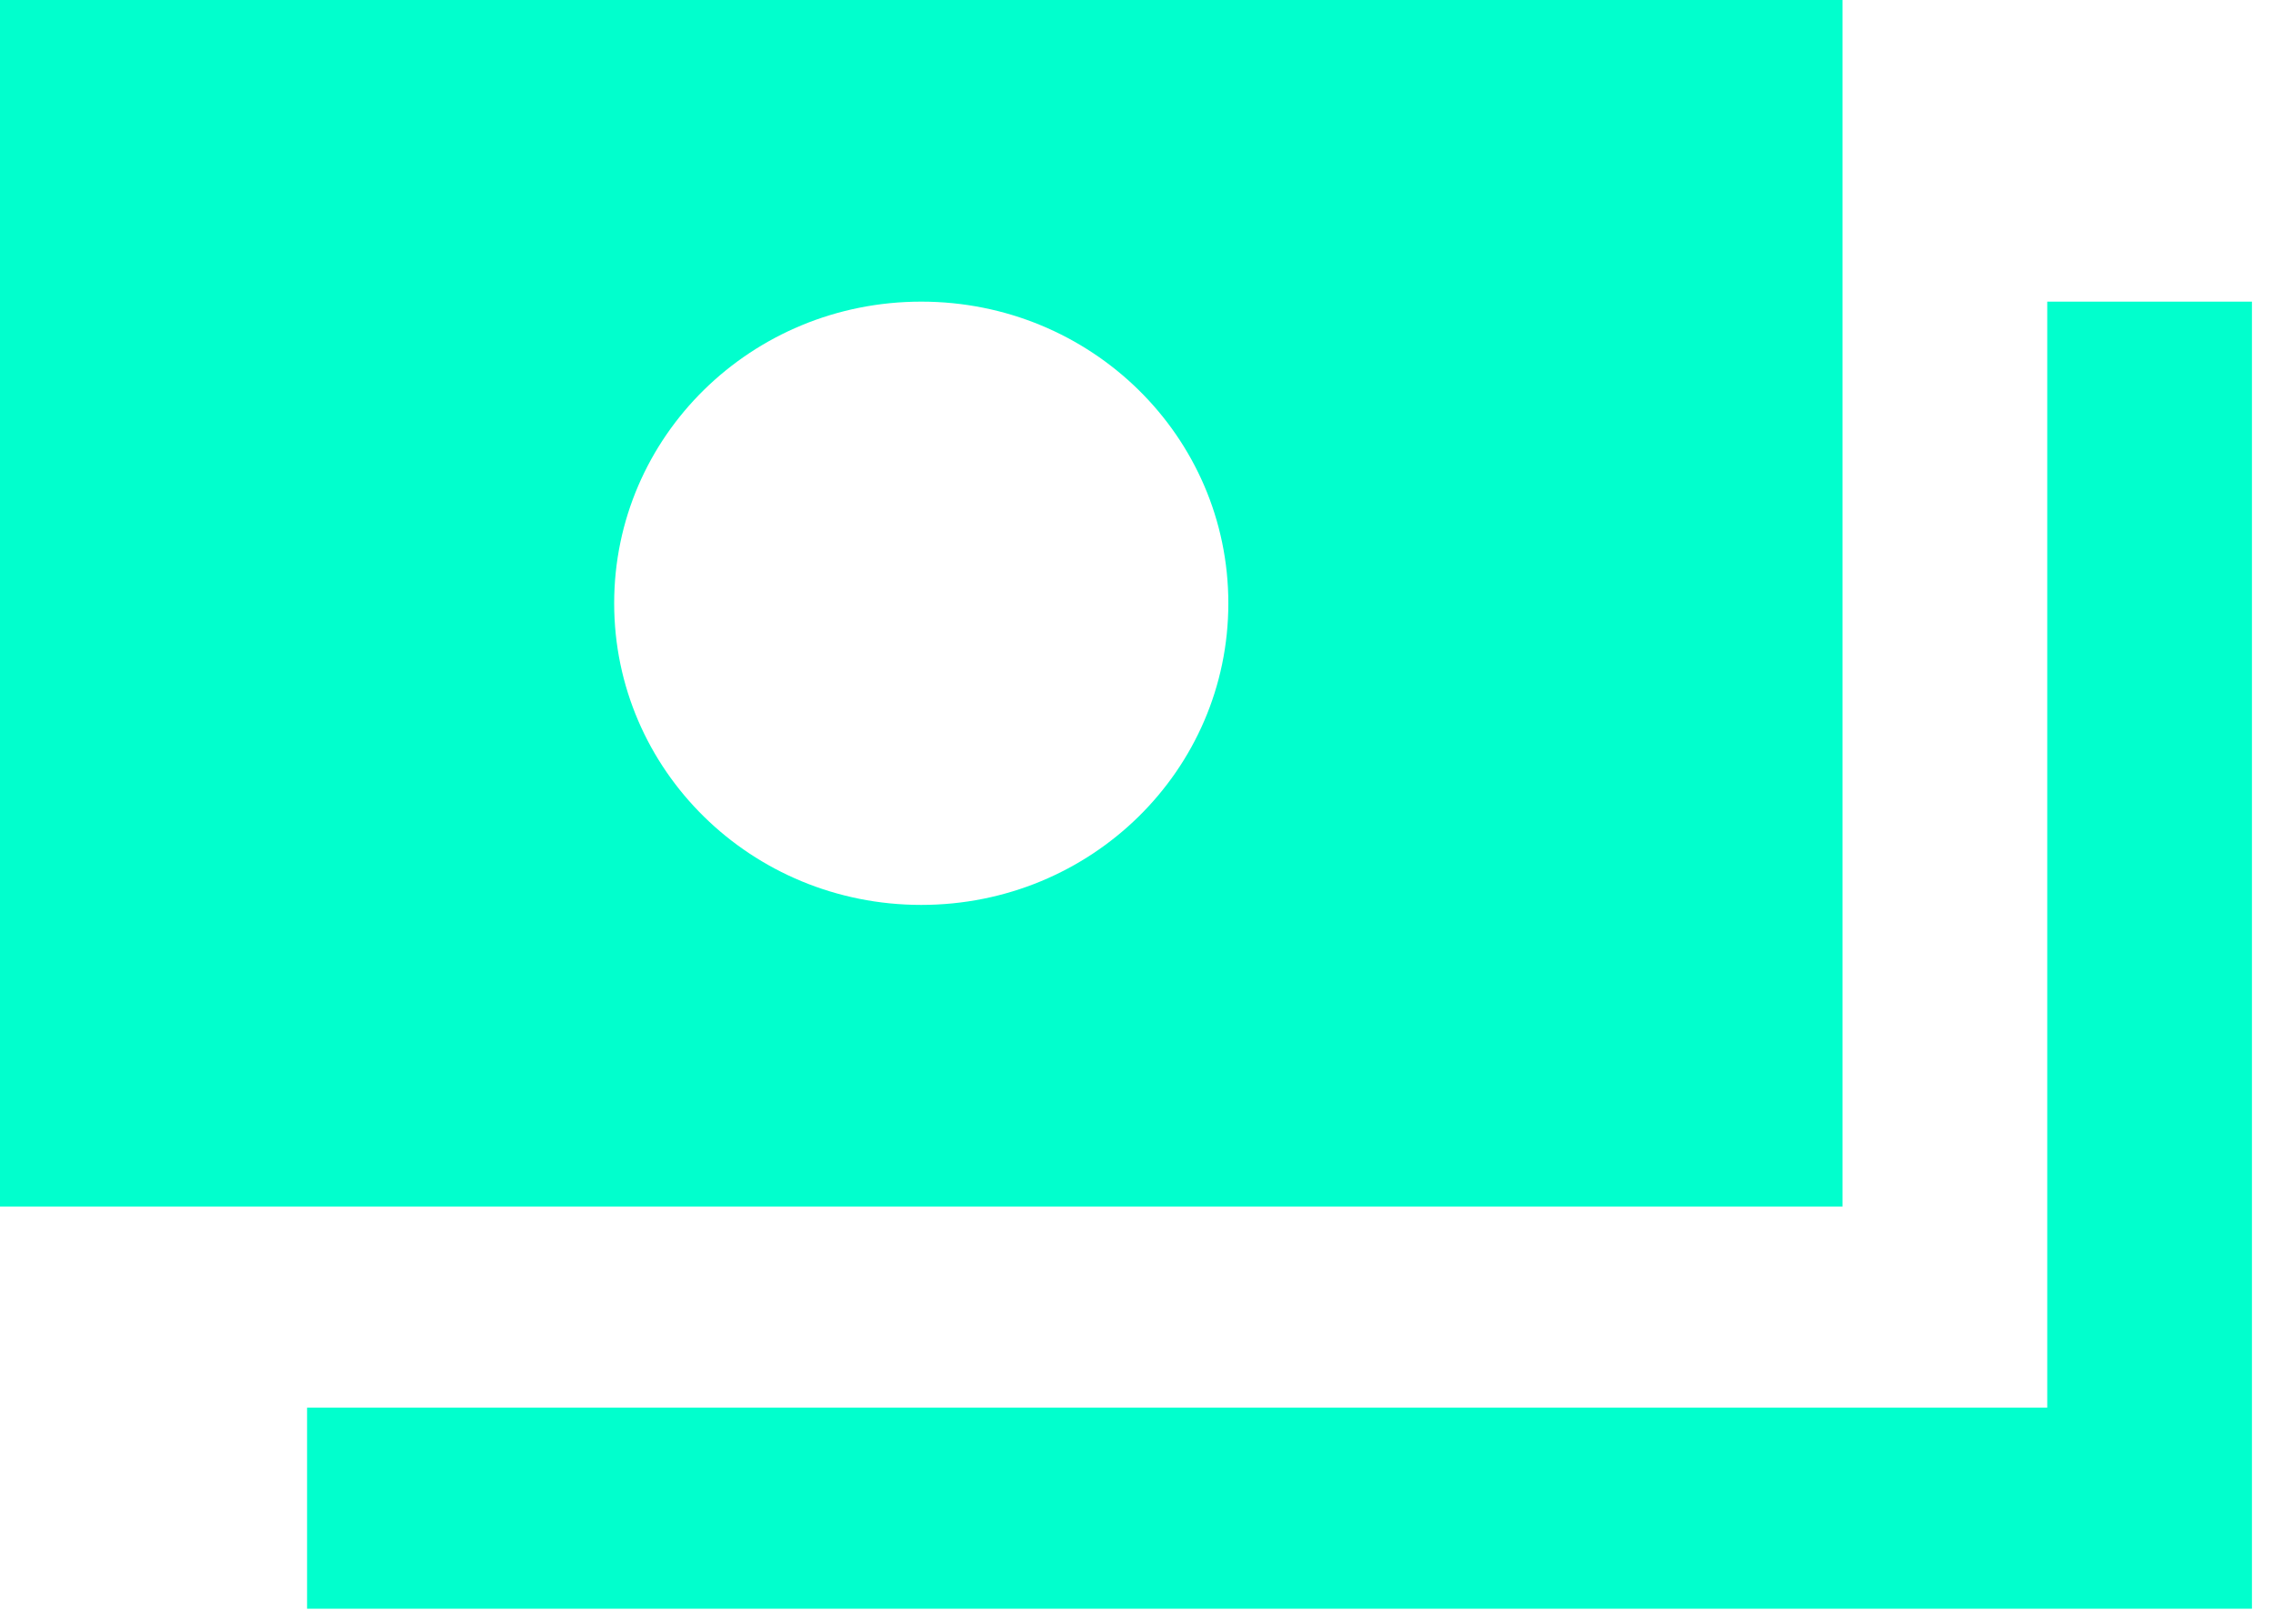 <svg width="84" height="60" viewBox="0 0 84 60" fill="none" xmlns="http://www.w3.org/2000/svg">
<path d="M83.222 11.146V59.444H11.348V52.014H75.657V11.146H83.222ZM68.091 44.583H0V0H68.091V44.583ZM45.394 22.292C45.394 16.124 40.325 11.146 34.045 11.146C27.766 11.146 22.697 16.124 22.697 22.292C22.697 28.459 27.766 33.438 34.045 33.438C40.325 33.438 45.394 28.459 45.394 22.292Z" fill="#01FFCD"/>
</svg>
